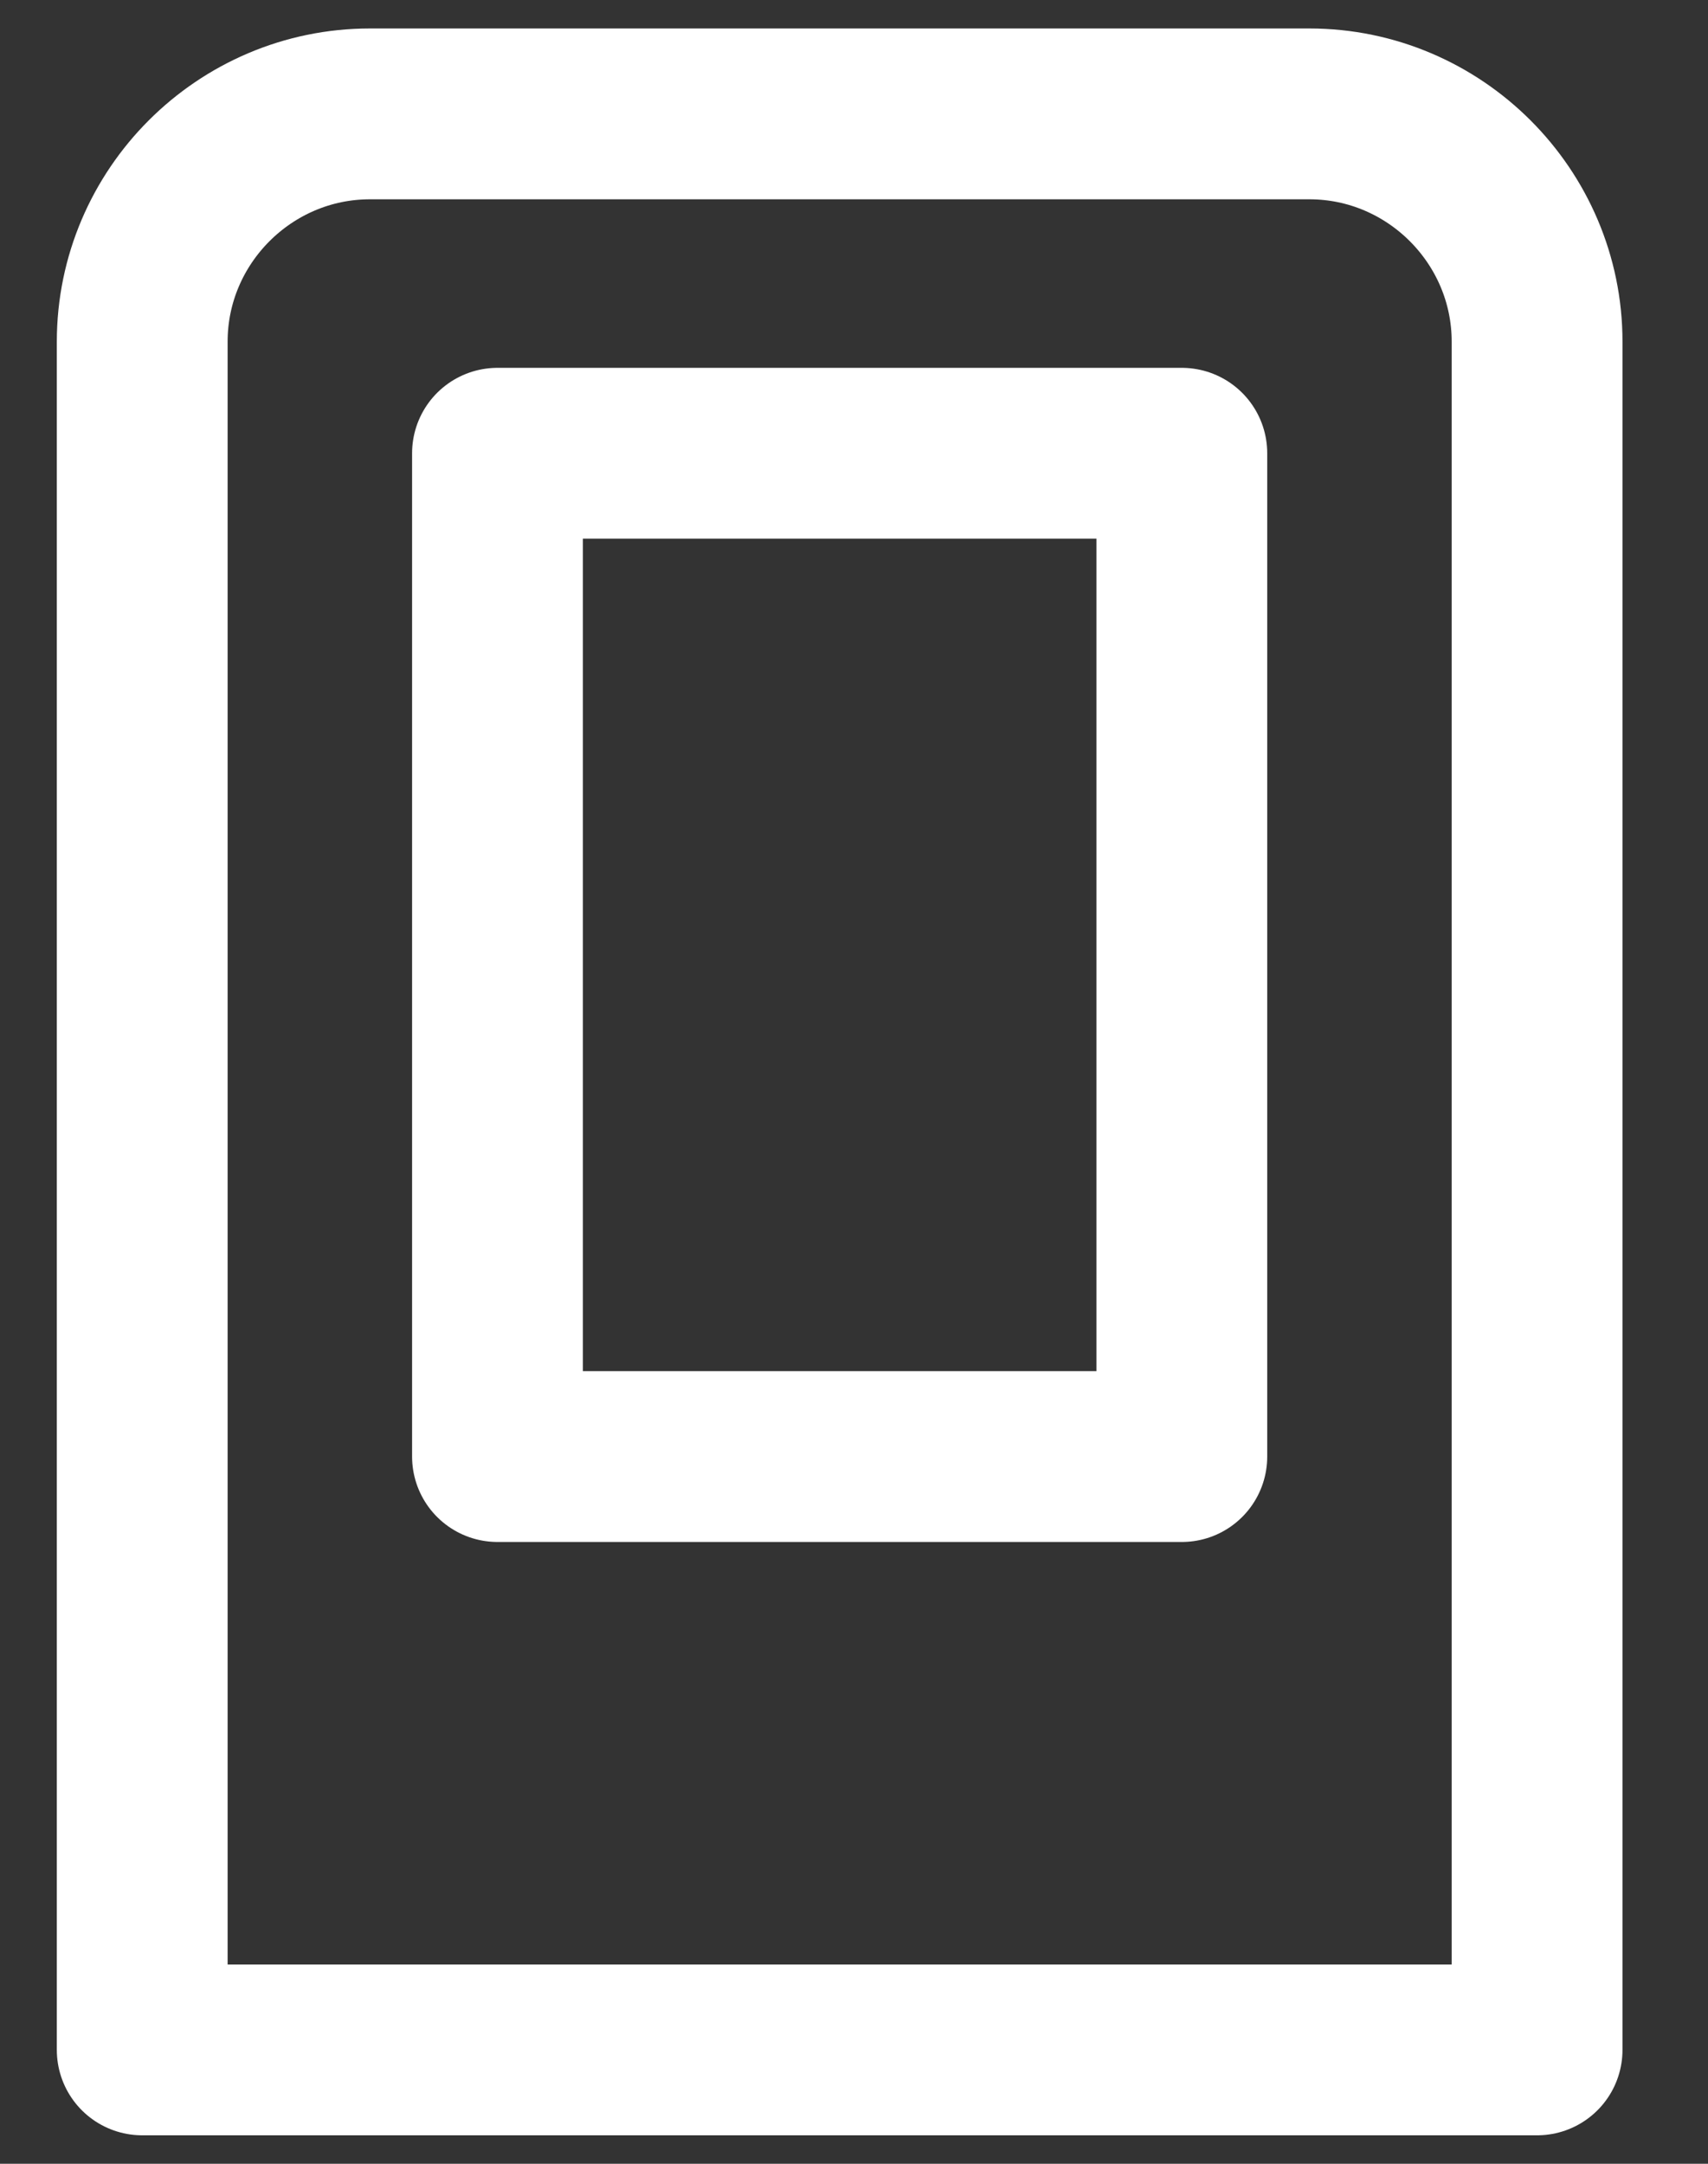 <svg width="15" height="19" viewBox="0 0 15 19" fill="none" xmlns="http://www.w3.org/2000/svg">
<rect x="0" y="0" width="15" height="19" fill="#333333" stroke="none"/>
<path d="M13.499 18V3C13.499 1.9 12.599 1 11.499 1H3.249C2.149 1 1.249 1.9 1.249 3V18H13.499Z" stroke="white" stroke-width="1.5" stroke-linecap="round" stroke-linejoin="round"/>
<path d="M10.379 3.98H4.369V12.79H10.379V3.98Z" stroke="white" stroke-width="1.5" stroke-linecap="round" stroke-linejoin="round"/>
</svg>

